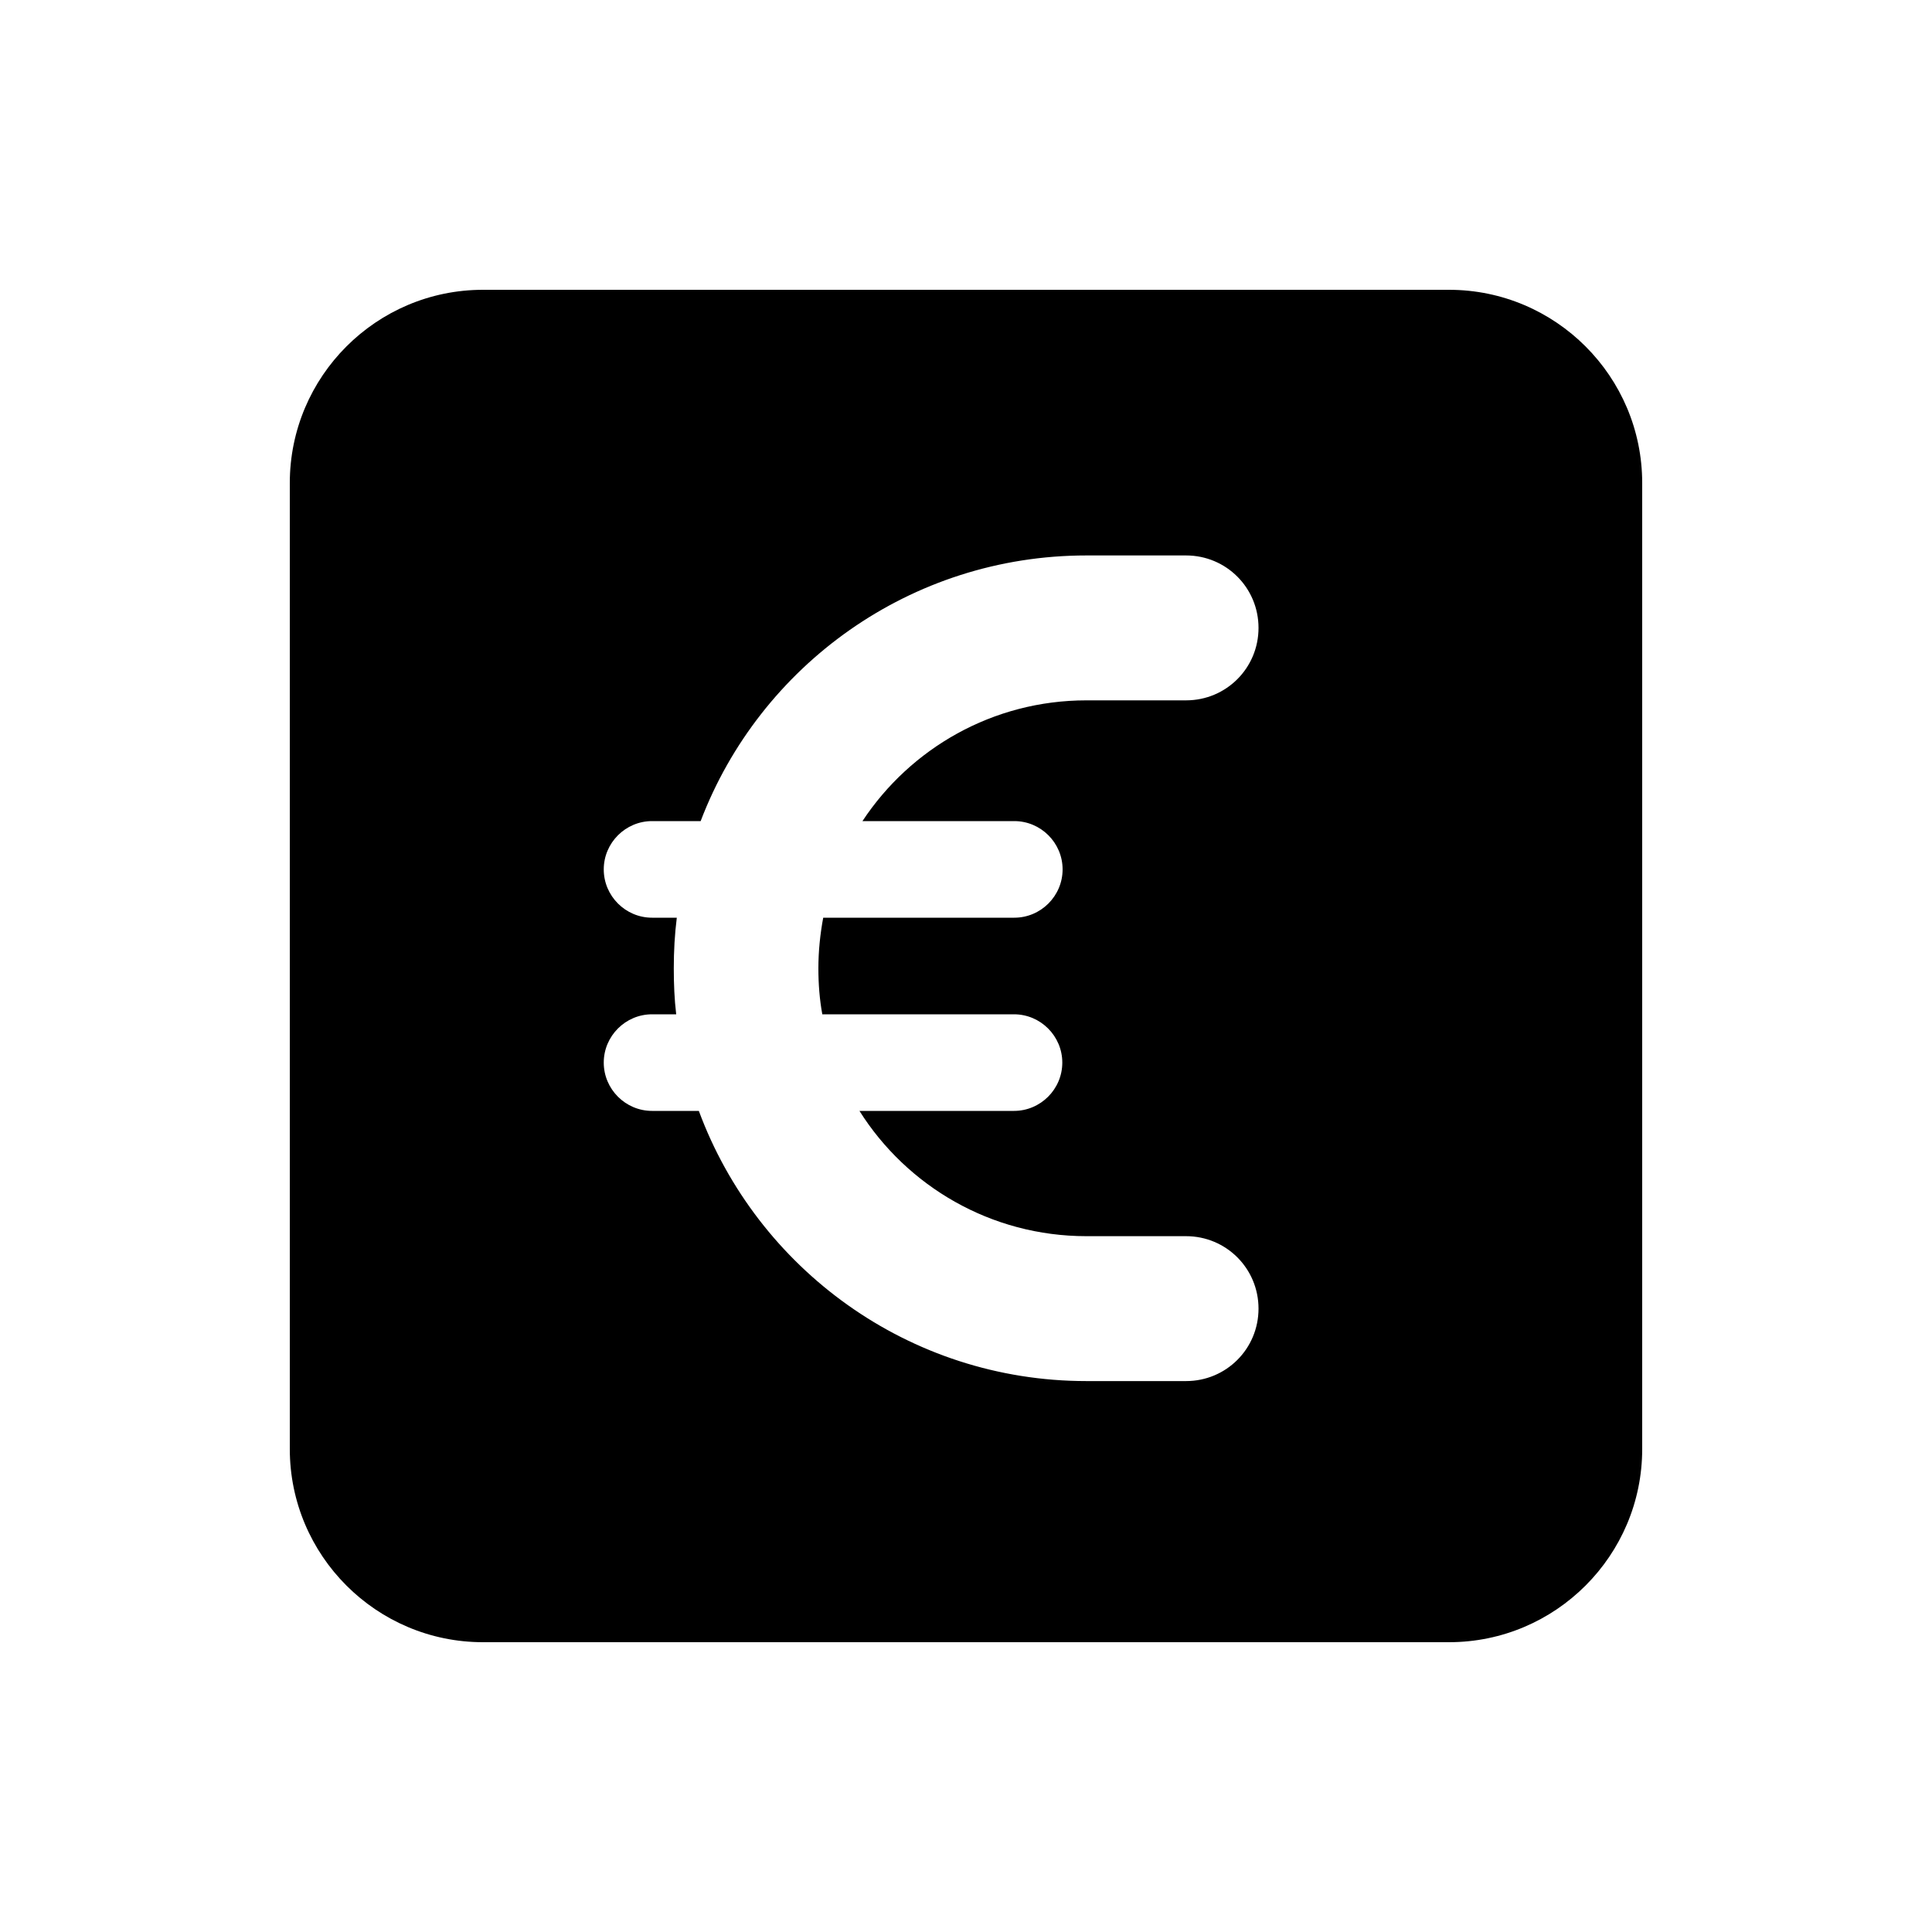 <svg xmlns="http://www.w3.org/2000/svg" viewBox="0 0 640 640"><!--! Font Awesome Pro 7.0.0 by @fontawesome - https://fontawesome.com License - https://fontawesome.com/license (Commercial License) Copyright 2025 Fonticons, Inc. --><path fill="currentColor" d="M160 96C124.7 96 96 124.7 96 160L96 480C96 515.3 124.7 544 160 544L480 544C515.3 544 544 515.3 544 480L544 160C544 124.7 515.3 96 480 96L160 96zM359.9 184L392.9 184C406.2 184 416.9 194.7 416.9 208C416.9 221.3 406.2 232 392.9 232L359.9 232C328.9 232 301.6 247.9 285.7 272L336 272C344.8 272 352 279.2 352 288C352 296.8 344.8 304 336 304L272.7 304C271.7 309.4 271.1 315 271.1 320.8C271.1 326 271.5 331.1 272.4 336L335.9 336C344.7 336 351.9 343.2 351.9 352C351.9 360.8 344.7 368 335.9 368L284.7 368C300.4 392.9 328.2 409.5 359.9 409.5L392.9 409.5C406.2 409.5 416.9 420.2 416.9 433.5C416.9 446.8 406.2 457.5 392.9 457.5L359.9 457.5C301 457.5 250.8 420.2 231.5 368L216 368C207.2 368 200 360.8 200 352C200 343.2 207.2 336 216 336L224 336C223.4 331 223.2 325.9 223.2 320.8C223.2 315.1 223.5 309.5 224.2 304L216 304C207.2 304 200 296.8 200 288C200 279.2 207.2 272 216 272L232.1 272C251.7 220.5 301.6 184 359.9 184z"/></svg>